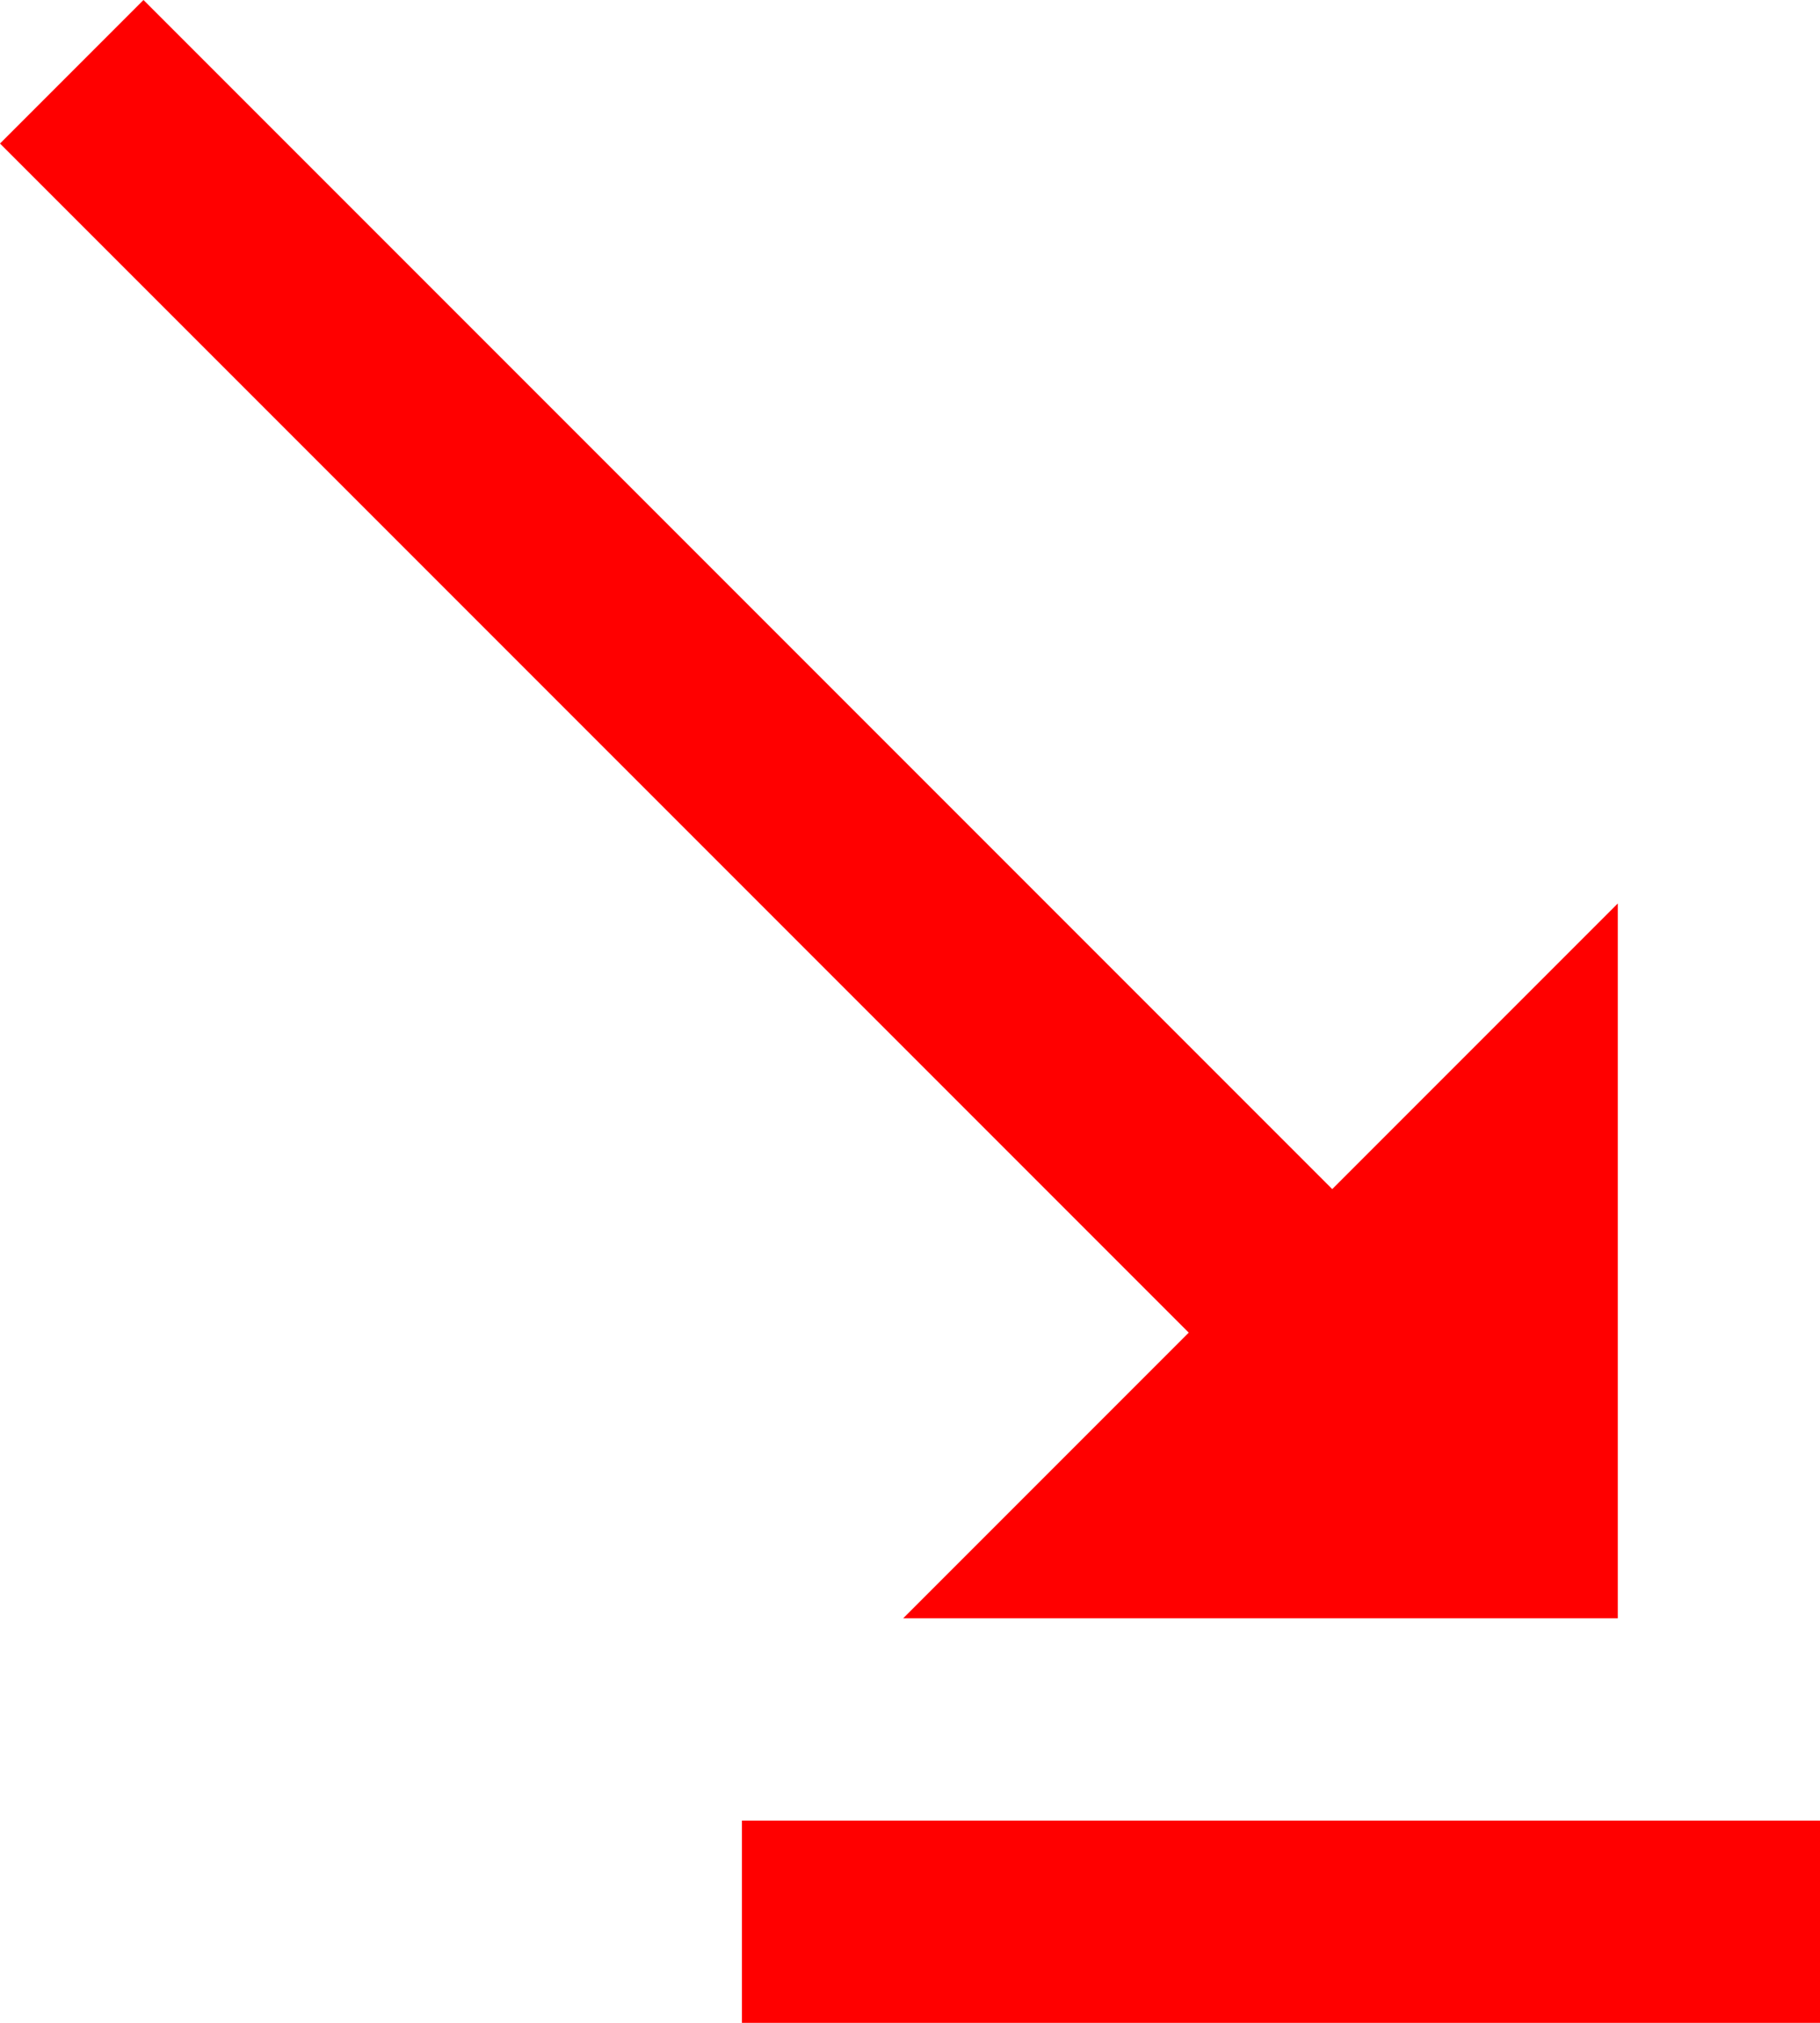 <?xml version="1.0" encoding="utf-8"?>
<!DOCTYPE svg PUBLIC "-//W3C//DTD SVG 1.1//EN" "http://www.w3.org/Graphics/SVG/1.1/DTD/svg11.dtd">
<svg width="39.018" height="43.354" xmlns="http://www.w3.org/2000/svg" xmlns:xlink="http://www.w3.org/1999/xlink" xmlns:xml="http://www.w3.org/XML/1998/namespace" version="1.1">
  <g>
    <g>
      <path style="fill:#FF0000;fill-opacity:1" d="M15.906,39.019L39.018,39.019 39.018,43.354 15.906,43.354 15.906,39.019z M3.076,0L28.561,25.485 34.683,19.363 34.683,34.683 19.363,34.683 25.485,28.561 0,3.076 3.076,0z" />
    </g>
  </g>
</svg>
